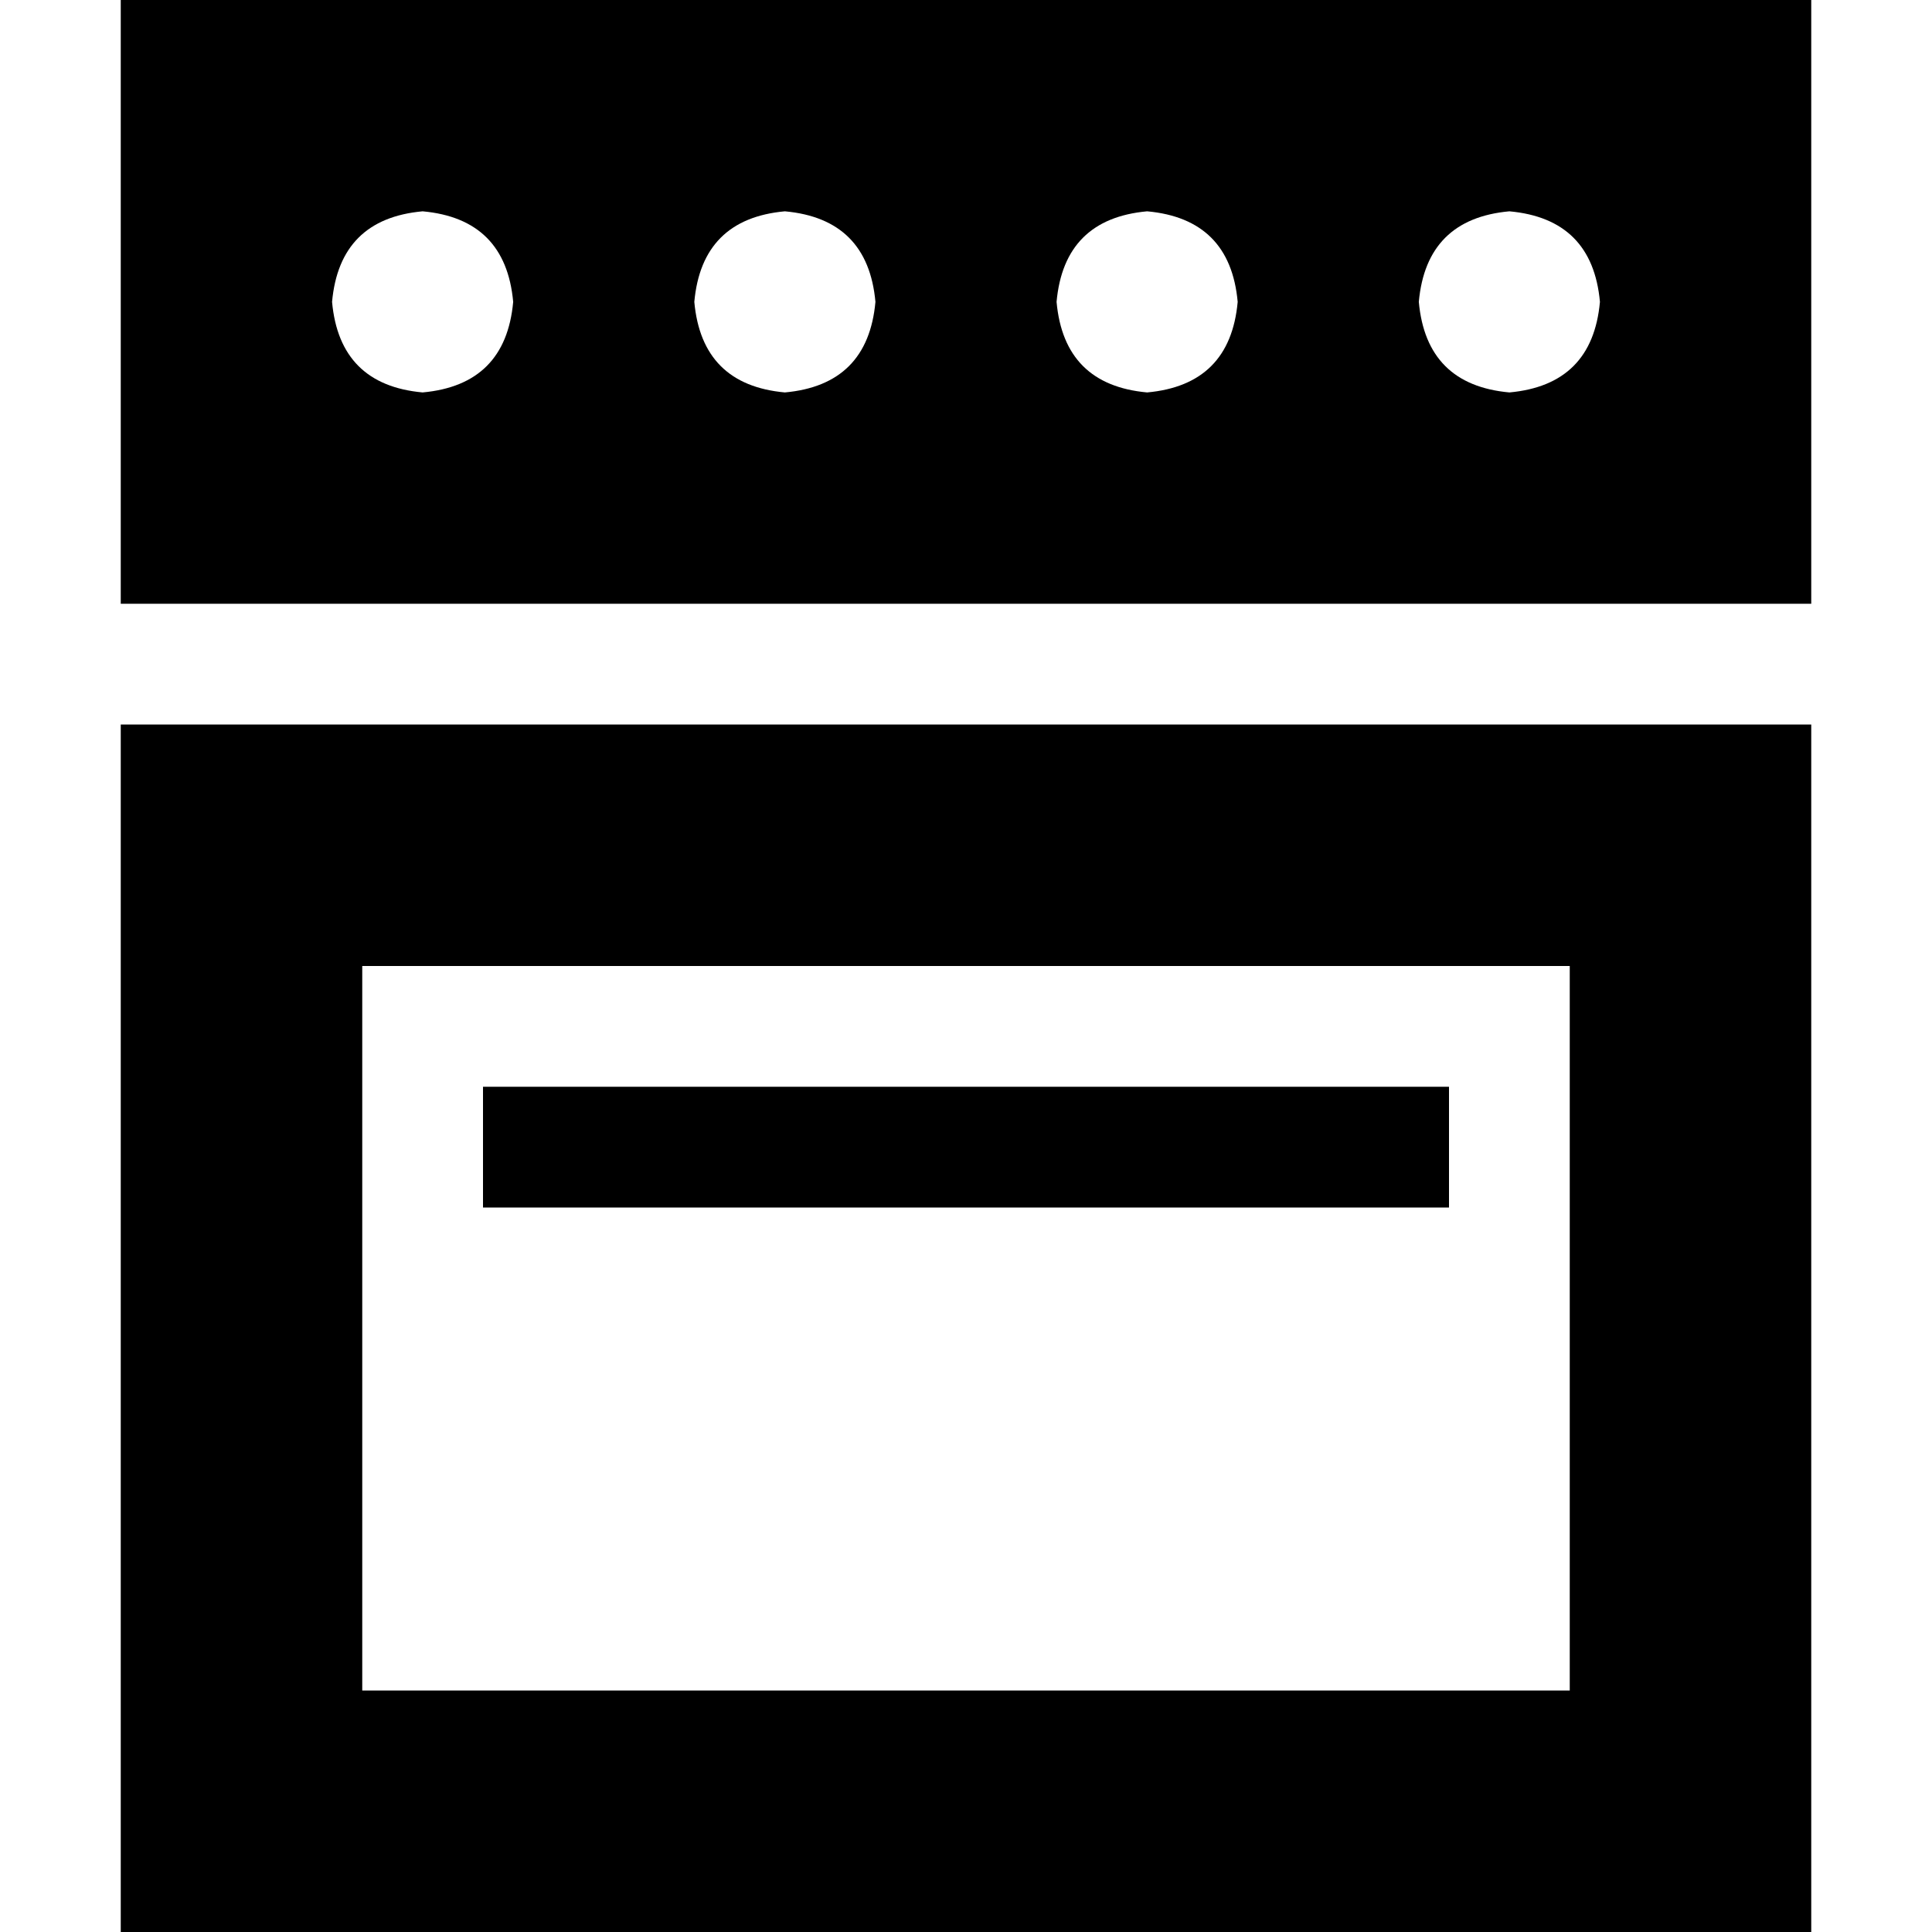 <svg xmlns="http://www.w3.org/2000/svg" viewBox="0 0 512 512">
  <path d="M 32 0 L 32 160 L 480 160 L 480 0 L 32 0 L 32 0 Z M 88 80 Q 90 58 112 56 Q 134 58 136 80 Q 134 102 112 104 Q 90 102 88 80 L 88 80 Z M 208 56 Q 230 58 232 80 Q 230 102 208 104 Q 186 102 184 80 Q 186 58 208 56 L 208 56 Z M 280 80 Q 282 58 304 56 Q 326 58 328 80 Q 326 102 304 104 Q 282 102 280 80 L 280 80 Z M 400 56 Q 422 58 424 80 Q 422 102 400 104 Q 378 102 376 80 Q 378 58 400 56 L 400 56 Z M 416 256 L 416 448 L 96 448 L 96 256 L 416 256 L 416 256 Z M 96 192 L 32 192 L 32 256 L 32 448 L 32 512 L 96 512 L 416 512 L 480 512 L 480 448 L 480 256 L 480 192 L 416 192 L 96 192 L 96 192 Z M 368 288 L 144 288 L 128 288 L 128 320 L 144 320 L 368 320 L 384 320 L 384 288 L 368 288 L 368 288 Z" />
</svg>